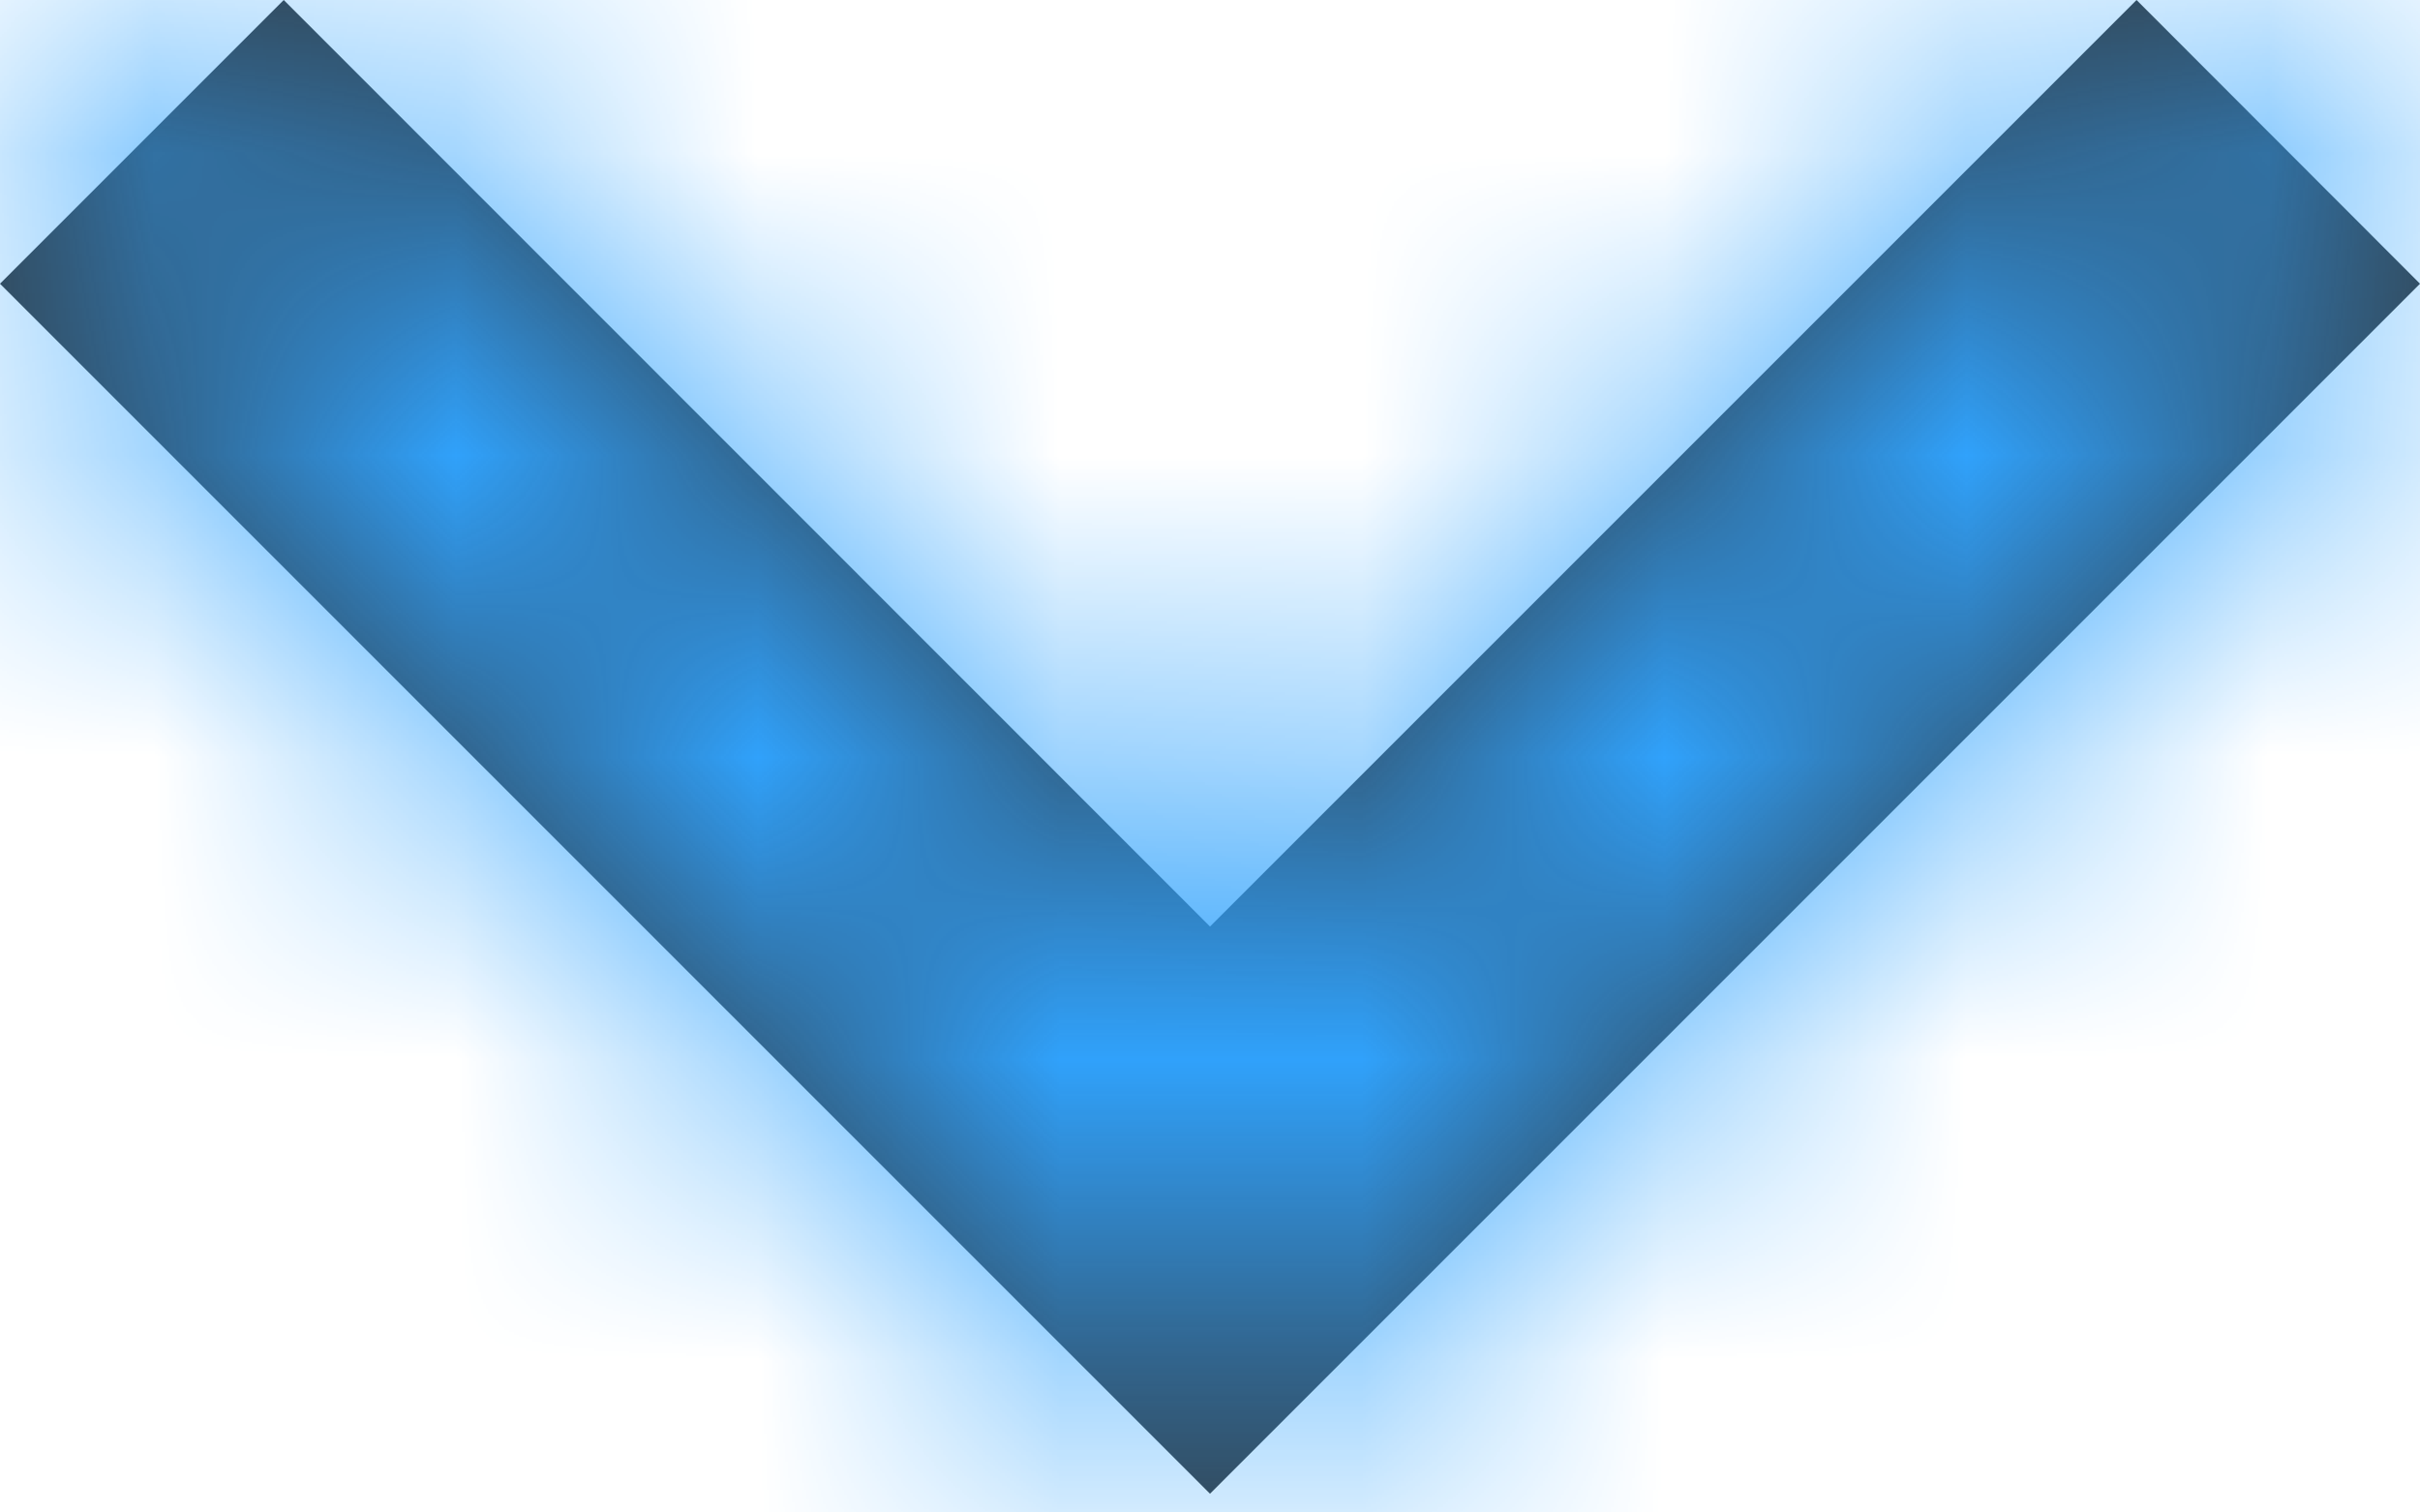 <svg width="8" height="5" fill="none" xmlns="http://www.w3.org/2000/svg"><path fill-rule="evenodd" clip-rule="evenodd" d="M7.063 0L8 .938l-4 4-4-4L.938 0 4 3.063 7.063 0z" fill="#333"/><mask id="a" maskUnits="userSpaceOnUse" x="0" y="0" width="8" height="5"><path fill-rule="evenodd" clip-rule="evenodd" d="M7.063 0L8 .938l-4 4-4-4L.938 0 4 3.063 7.063 0z" fill="#fff"/></mask><g mask="url(#a)"><path fill="#30A2FC" d="M-32-34h72v72h-72z"/></g></svg>